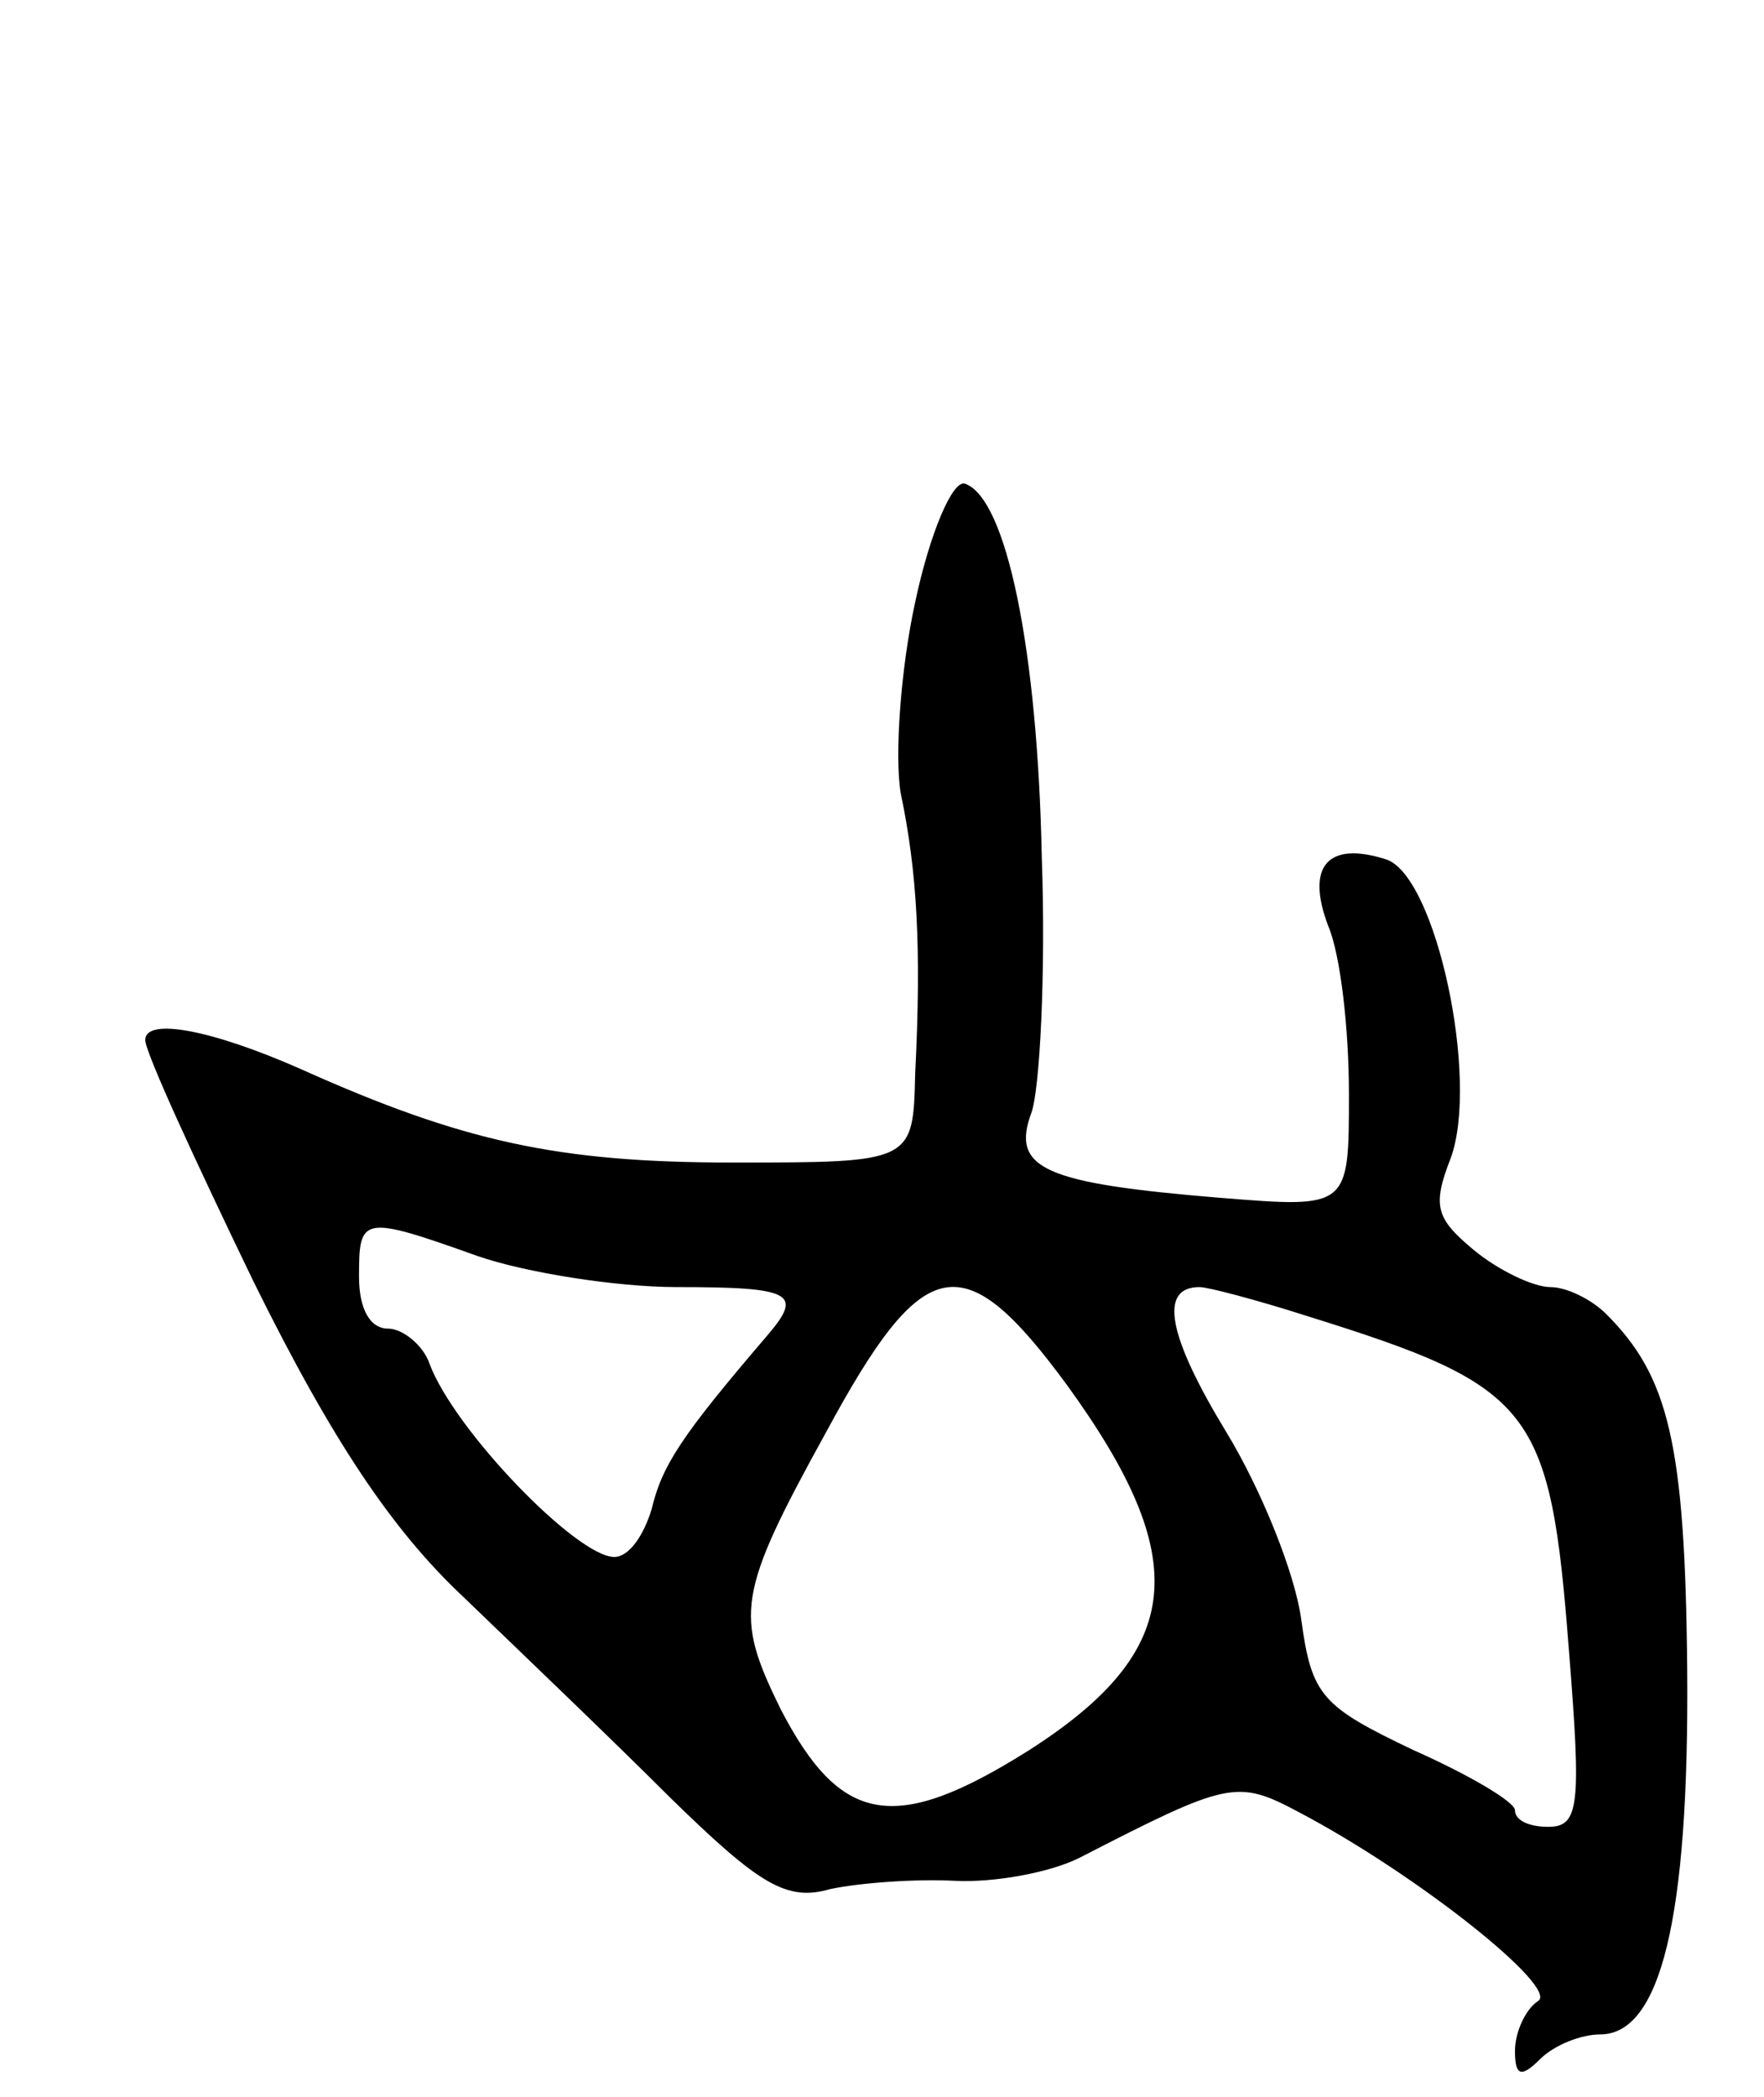 <svg version="1.0" xmlns="http://www.w3.org/2000/svg"
 width="85pt" height="101pt" viewBox="0 0 85 101"
 preserveAspectRatio="xMidYMid meet">
<g transform="translate(0,101) scale(0.1,-0.1)"
fill="#000000" stroke="none">
<path d="M441 720 c-7 -32 -10 -74 -7 -92 8 -38 10 -75 7 -135 -1 -43 -1 -43
-88 -43 -84 0 -130 10 -208 45 -43 19 -75 25 -75 14 0 -6 24 -58 52 -116 38
-77 67 -120 101 -152 27 -26 72 -69 100 -97 43 -42 56 -50 77 -44 14 3 41 5
60 4 19 -1 46 4 60 11 72 37 76 38 106 22 57 -30 126 -85 115 -91 -6 -4 -11
-15 -11 -24 0 -12 3 -13 12 -4 7 7 20 12 29 12 29 0 43 55 42 176 -1 109 -9
141 -39 171 -7 7 -19 13 -27 13 -8 0 -25 8 -37 18 -18 15 -20 21 -11 44 14 38
-7 136 -31 144 -28 9 -39 -3 -28 -32 6 -14 10 -50 10 -81 0 -55 0 -55 -62 -50
-85 7 -101 14 -91 41 4 11 7 67 5 123 -2 100 -17 173 -37 180 -6 2 -17 -24
-24 -57z m-211 -315 c23 -8 67 -15 96 -15 56 0 61 -3 44 -23 -42 -49 -51 -63
-56 -84 -4 -13 -11 -23 -18 -23 -18 0 -77 61 -89 93 -3 9 -13 17 -20 17 -9 0
-14 10 -14 25 0 29 1 30 57 10z m284 -62 c61 -84 57 -128 -18 -176 -65 -41
-91 -36 -120 20 -22 45 -21 55 22 133 47 87 66 91 116 23z m116 33 c109 -34
117 -44 126 -161 6 -75 5 -85 -10 -85 -9 0 -16 3 -16 8 0 4 -22 17 -49 29 -44
21 -49 26 -54 63 -3 22 -19 62 -36 90 -28 46 -33 70 -13 70 4 0 27 -6 52 -14z"/>
</g>
</svg>
